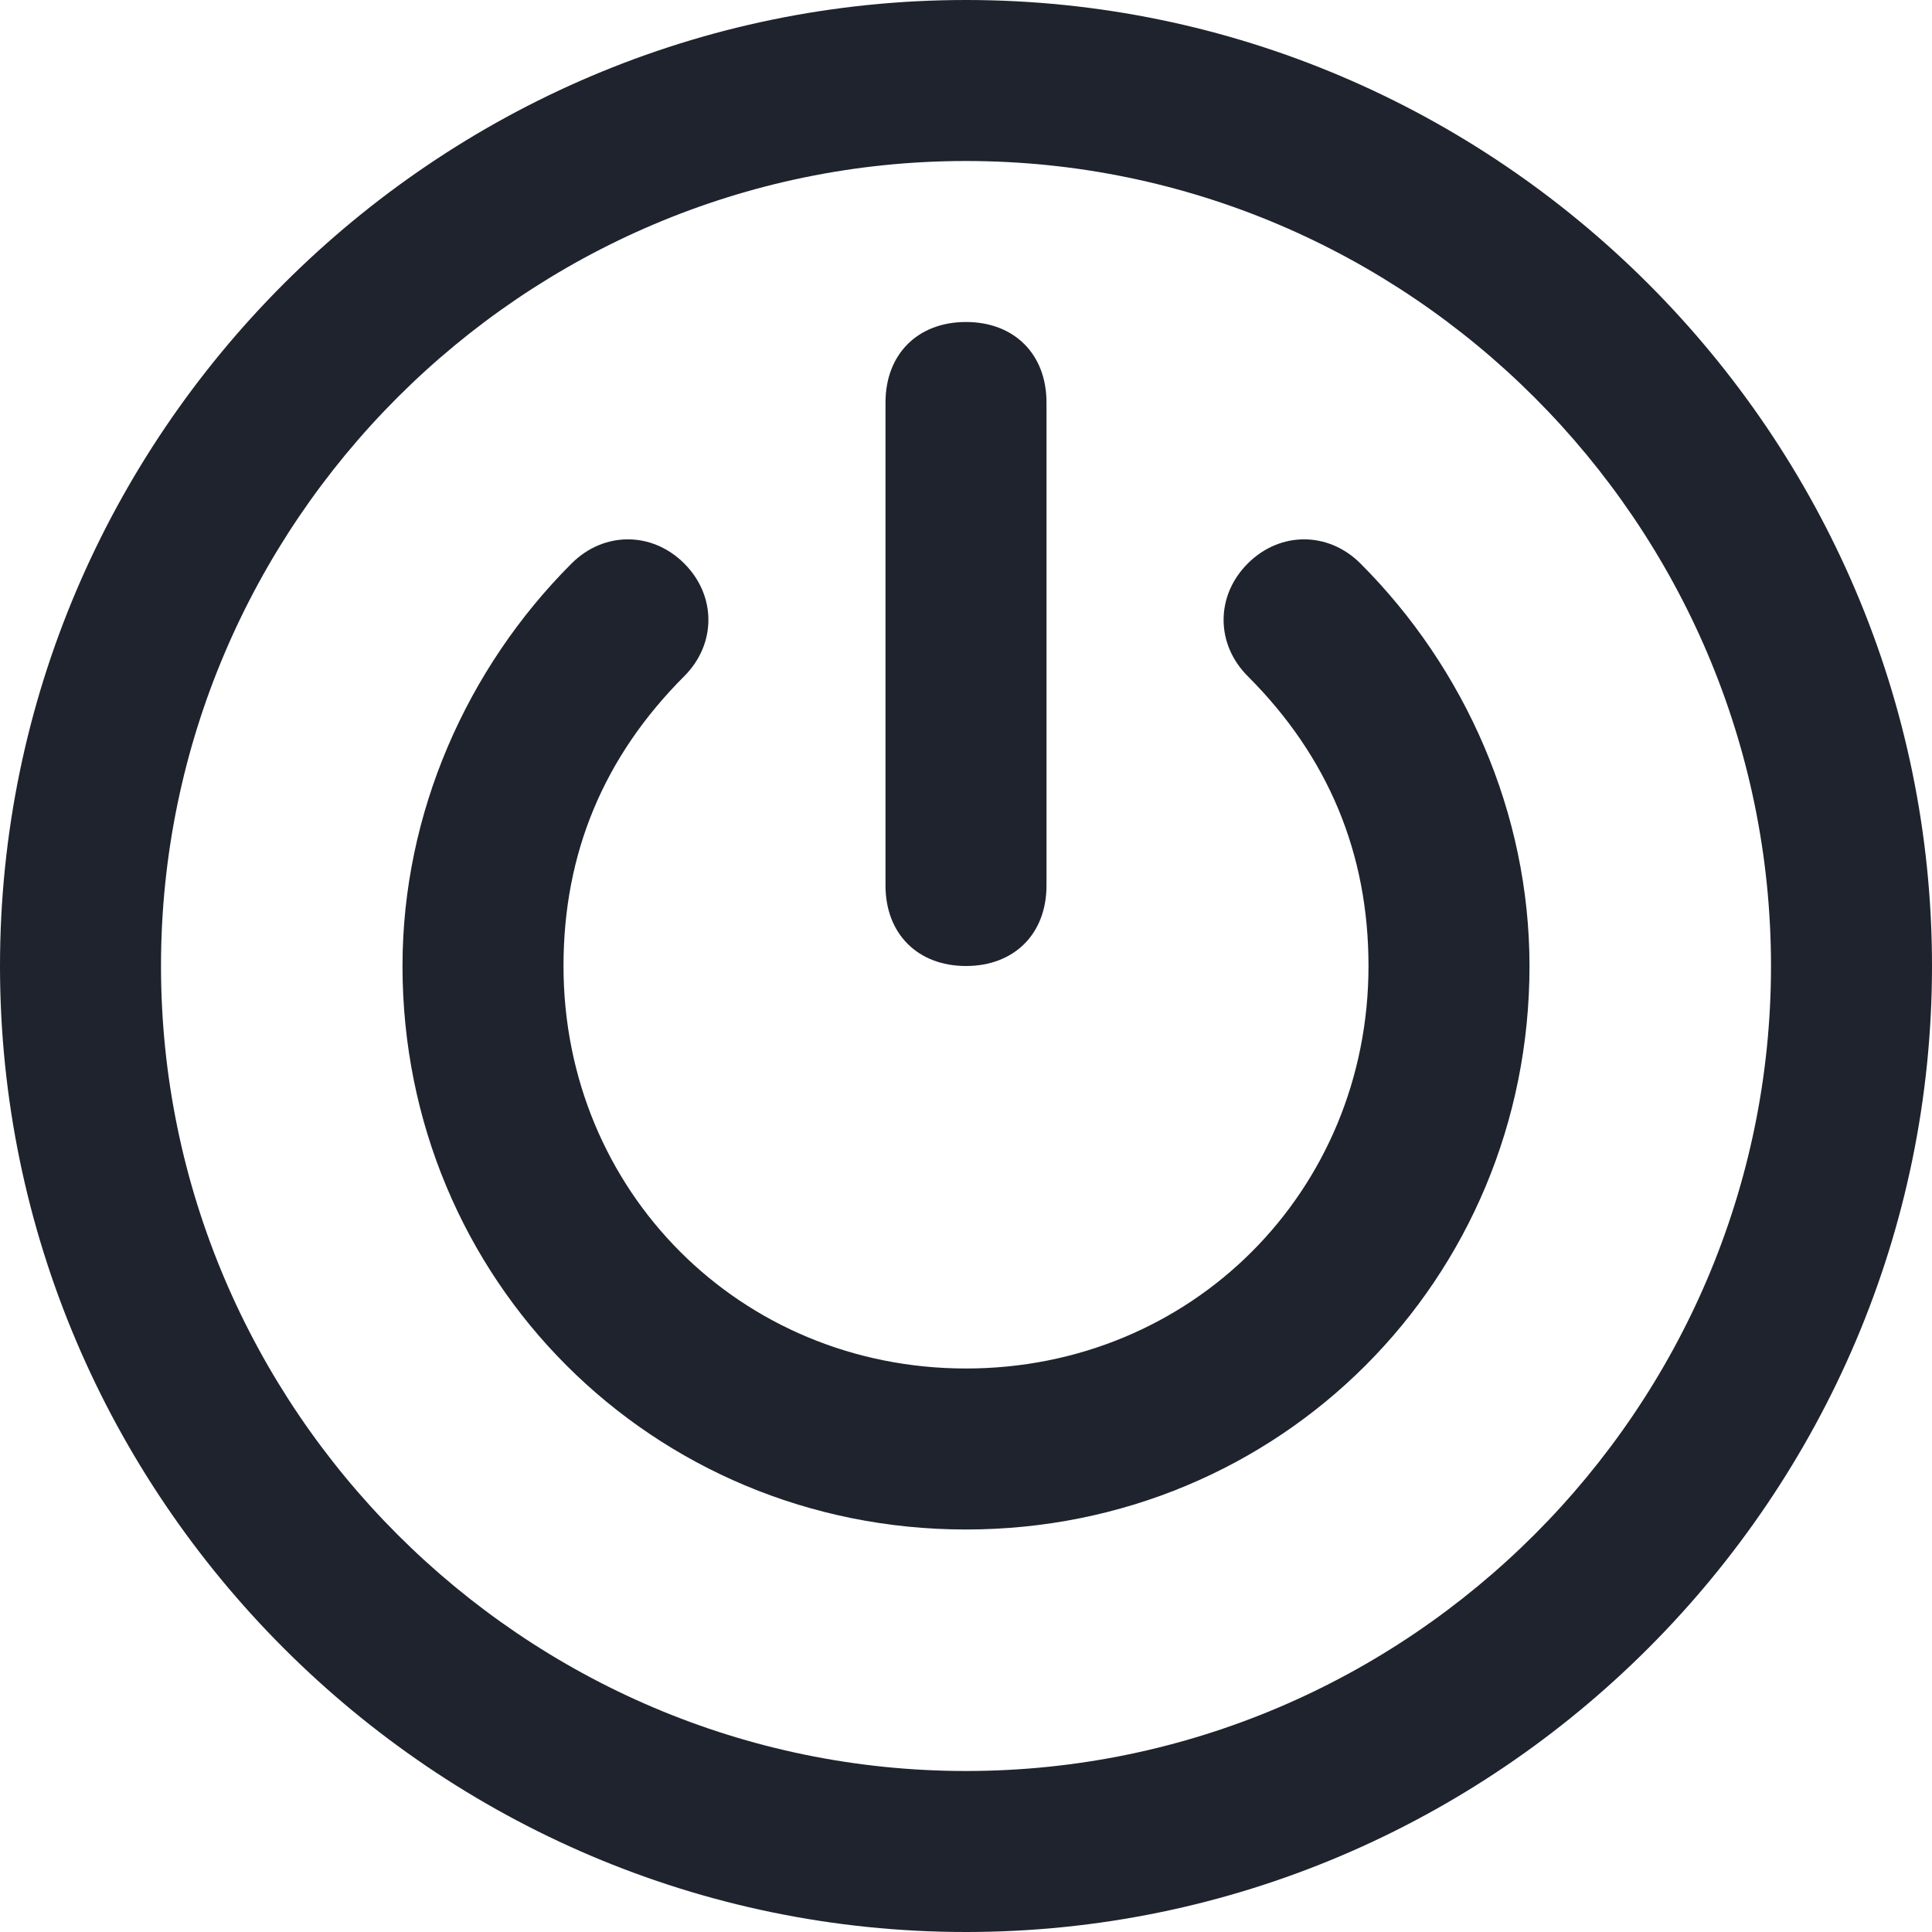 <?xml version="1.0" ?><svg id="Layer_1" style="enable-background:new 0 0 24 24;" version="1.1" viewBox="0 0 24 24" xml:space="preserve" xmlns="http://www.w3.org/2000/svg" xmlns:xlink="http://www.w3.org/1999/xlink"><style type="text/css">
	.st0{fill:#1E232D;}
</style><path class="st0" d="M12,0C5.4,0,0,5.4,0,12s5.4,12,12,12s12-5.4,12-12S18.6,0,12,0z M12,22C6.5,22,2,17.5,2,12S6.5,2,12,2  c5.5,0,10,4.5,10,10S17.5,22,12,22z M15.5,7c-0.4,0.4-0.4,1,0,1.4c1,1,1.5,2.2,1.5,3.6c0,2.8-2.2,5-5,5s-5-2.2-5-5  c0-1.4,0.5-2.6,1.5-3.6c0.4-0.4,0.4-1,0-1.4c-0.4-0.4-1-0.4-1.4,0C5.8,8.3,5,10.1,5,12c0,3.9,3.1,7,7,7s7-3.1,7-7  c0-1.9-0.8-3.7-2.1-5C16.5,6.6,15.9,6.6,15.5,7z M12,12c0.6,0,1-0.4,1-1V5c0-0.6-0.4-1-1-1c-0.6,0-1,0.4-1,1v6  C11,11.6,11.4,12,12,12z"/></svg>
